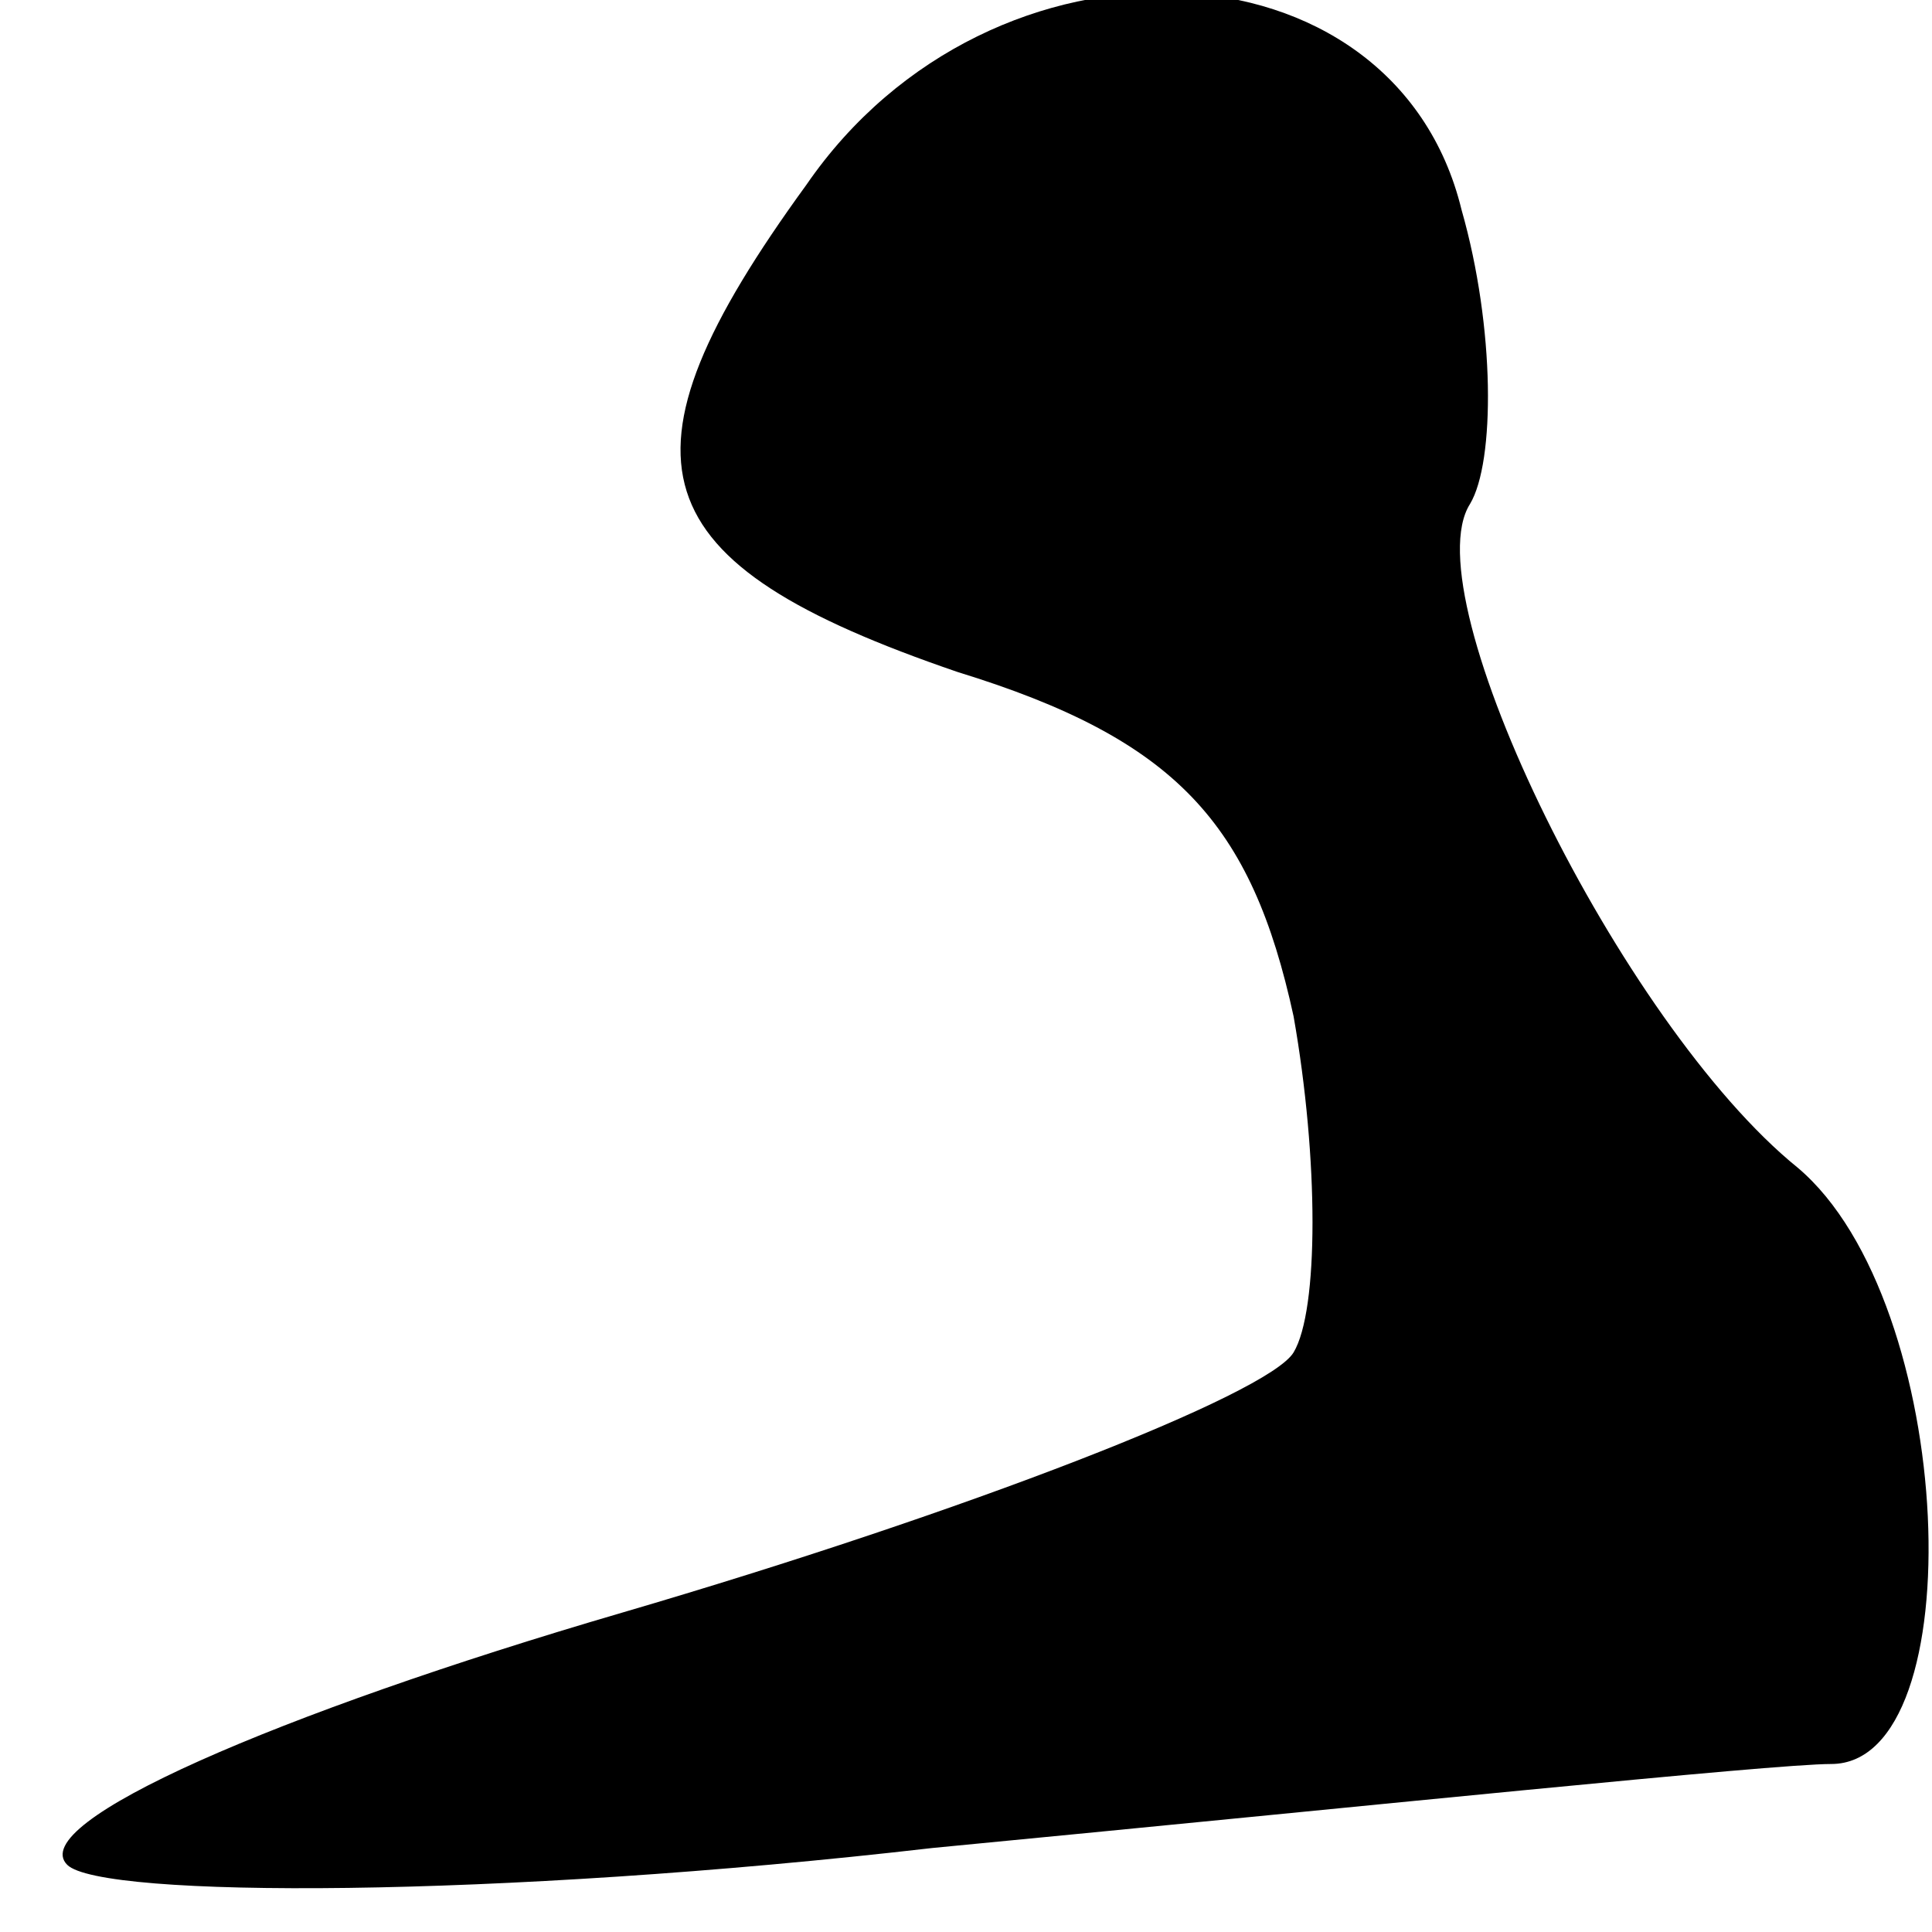 <?xml version="1.0" standalone="no"?>
<!DOCTYPE svg PUBLIC "-//W3C//DTD SVG 20010904//EN"
 "http://www.w3.org/TR/2001/REC-SVG-20010904/DTD/svg10.dtd">
<svg version="1.0" xmlns="http://www.w3.org/2000/svg"
 width="23pt" height="23pt" viewBox="0 0 23 23"
 preserveAspectRatio="xMidYMid meet">
<g transform="translate(0,23) scale(0.1,-0.1)"
fill="#000000" stroke="none">
<path fill="#000000" stroke="none" d="M96 208 c-24 -33 -20 -45 18 -58 26 -8
35 -18 40 -41 3 -17 3 -35 0 -40 -3 -5 -39 -19 -80 -31 -41 -12 -71 -25 -66
-30 4 -4 51 -4 103 2 52 5 100 10 107 10 17 0 15 55 -4 71 -21 17 -46 68 -39
79 3 5 3 21 -1 35 -8 33 -56 35 -78 3z"/>
</g>
</svg>
